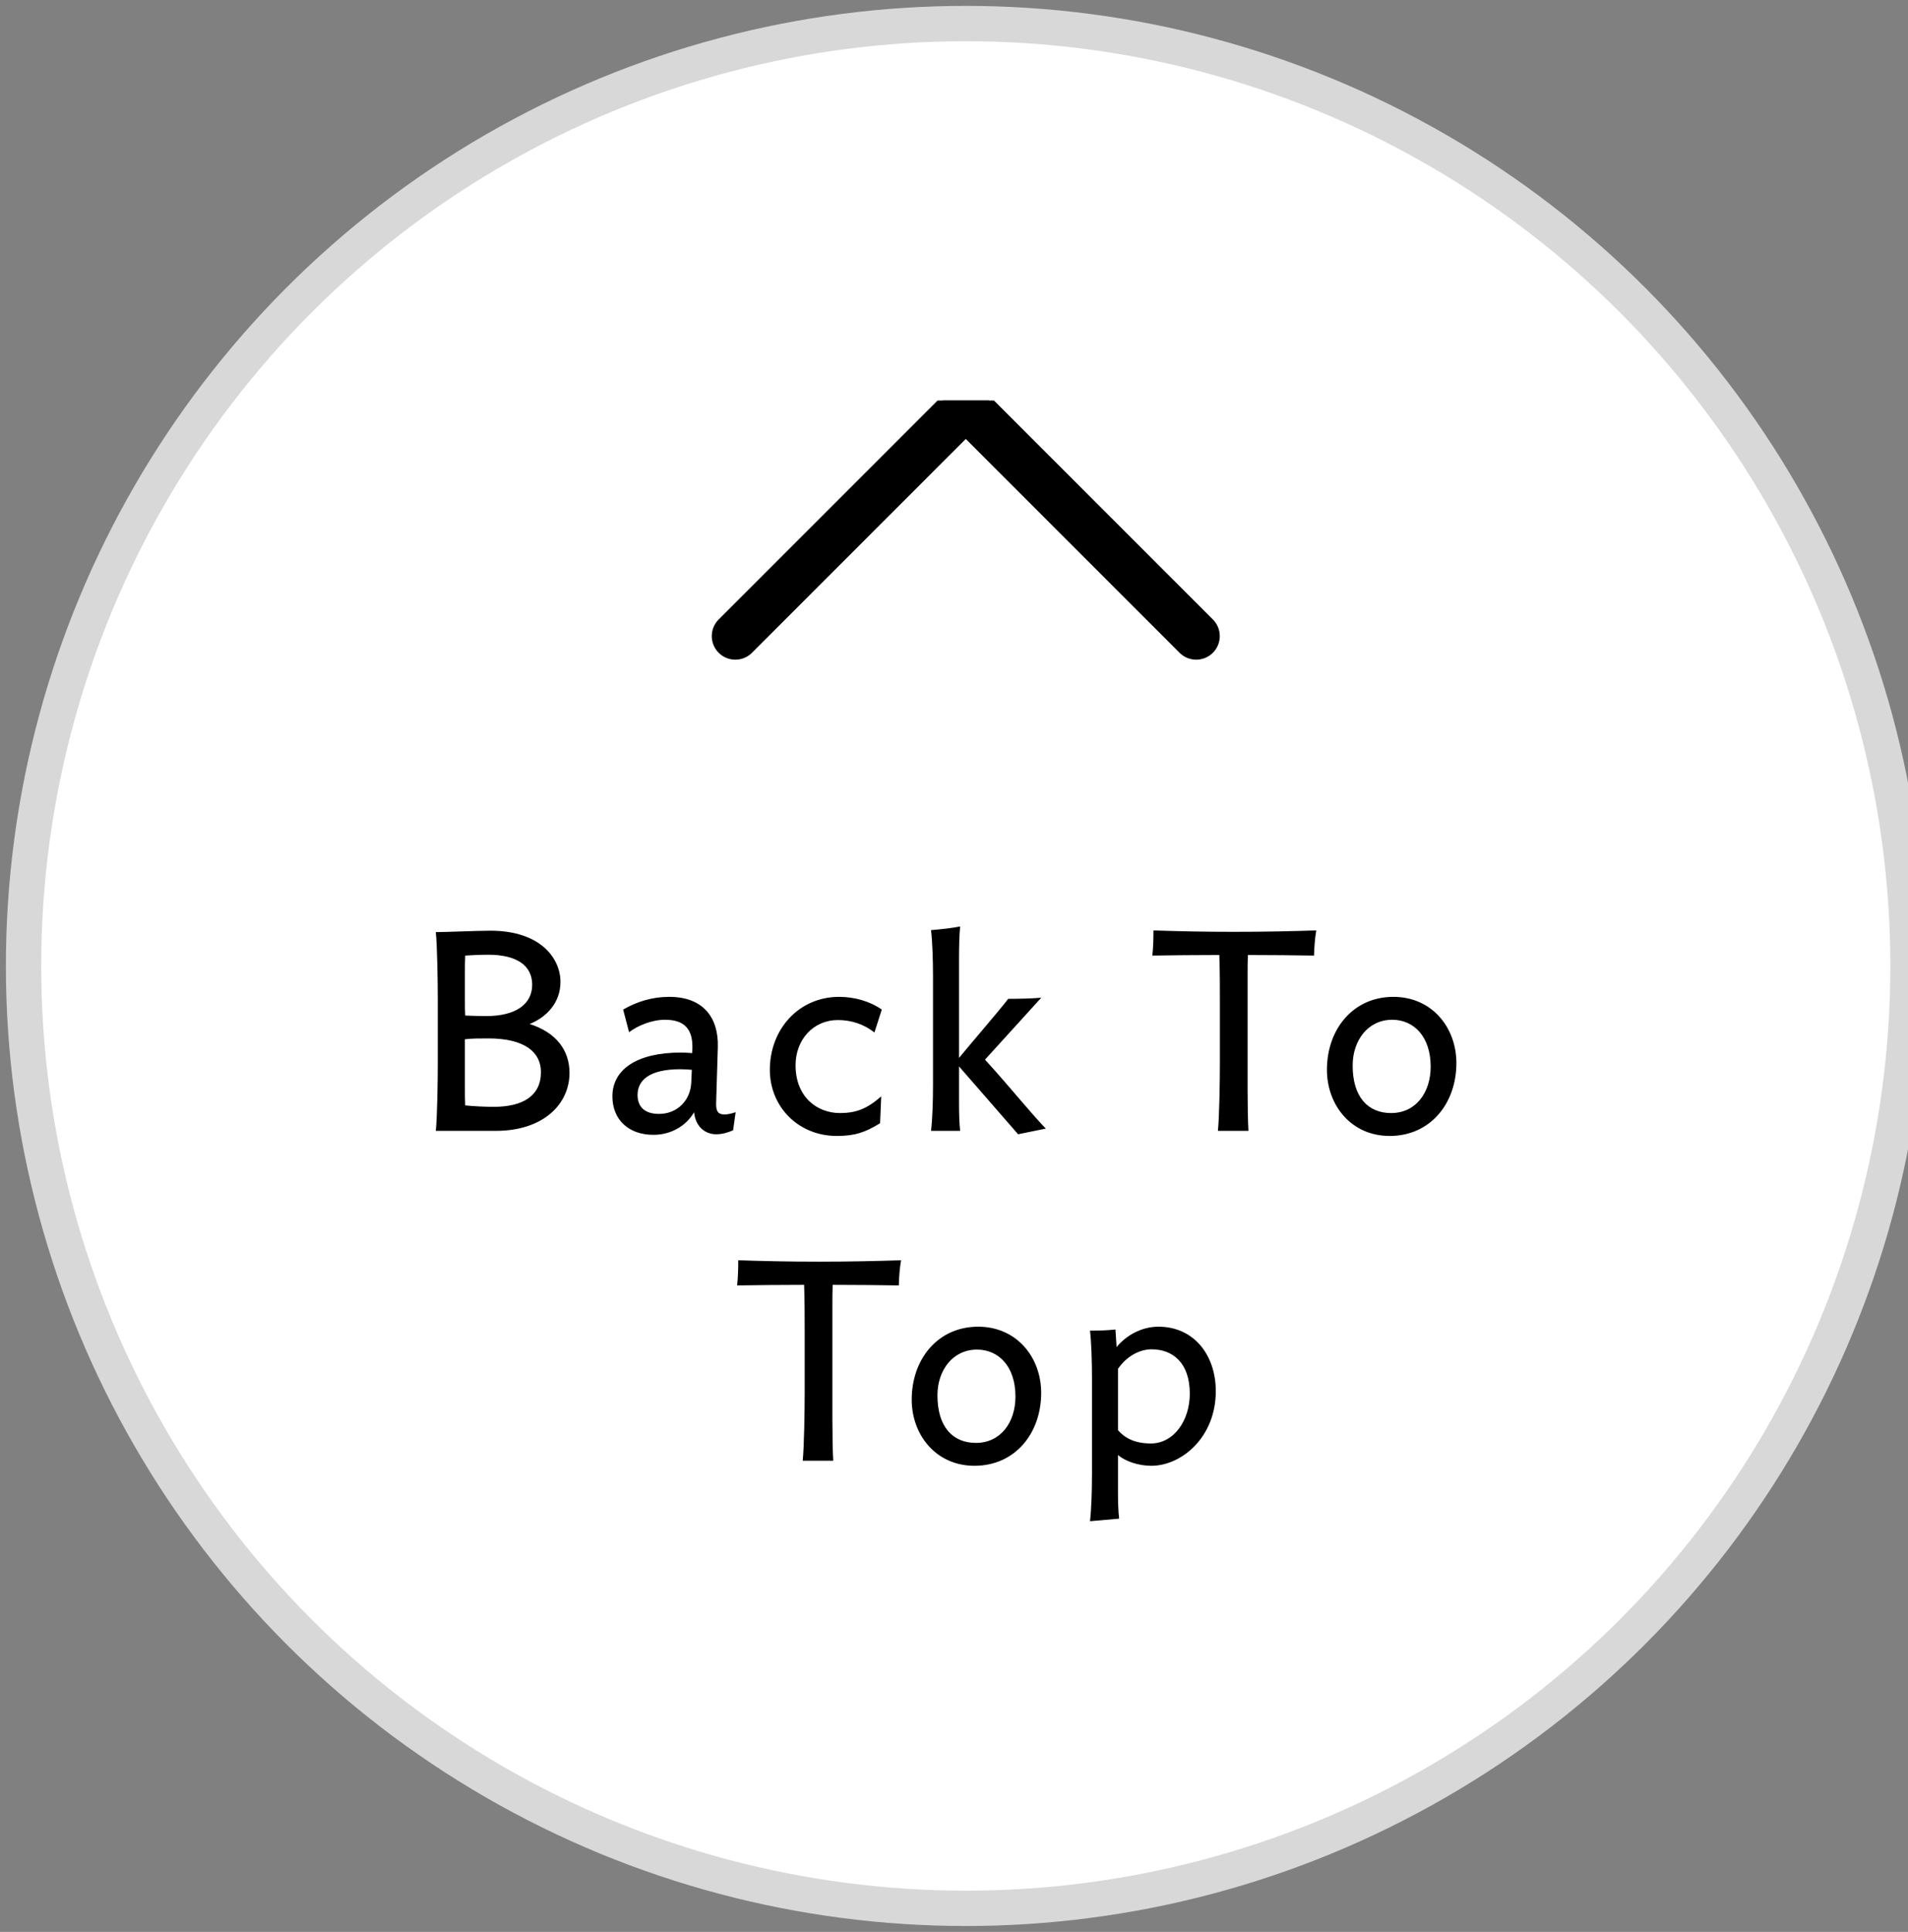 <svg width="81" height="82" viewBox="0 0 81 82" fill="none" xmlns="http://www.w3.org/2000/svg">
<rect x="0" y="0" width="81" height="82" fill="#808080" stroke="none"/>
<g id="Group 12">
<circle id="Oval" cx="41" cy="41" r="40" fill="white" stroke="#D8D8D8" stroke-width="1.5"/>
<g id="Group 32">
<g id="Group 2">
<g id="Group 13">
<g id="Group 14" clip-path="url(#clip0_0_1249)">
<path id="Back To Top" d="M21.045 48C23.085 48 24.177 46.848 24.177 45.54C24.177 44.58 23.613 43.824 22.485 43.464C23.229 43.164 23.793 42.54 23.793 41.676C23.793 40.692 22.965 39.504 20.817 39.504C20.277 39.504 18.921 39.564 18.501 39.564C18.561 40.14 18.585 41.688 18.585 42.456V45.108C18.585 45.888 18.561 47.424 18.501 48H21.045ZM19.749 46.92C19.737 46.68 19.737 46.476 19.737 46.272V44.112C20.037 44.076 20.361 44.076 20.733 44.076C22.281 44.076 22.965 44.664 22.965 45.504C22.965 46.524 22.185 46.98 20.961 46.98C20.589 46.98 20.109 46.956 19.749 46.92ZM19.749 43.104C19.737 42.936 19.737 42.684 19.737 42.432V41.268C19.737 41.088 19.737 40.764 19.749 40.56C19.989 40.548 20.277 40.524 20.733 40.524C21.933 40.524 22.593 40.98 22.593 41.796C22.593 42.624 21.897 43.128 20.637 43.128C20.325 43.128 20.013 43.116 19.749 43.104ZM27.738 48.168C28.506 48.168 29.142 47.772 29.466 47.208C29.526 47.832 29.946 48.144 30.402 48.144C30.69 48.144 30.918 48.06 31.122 47.976L31.23 47.208C31.05 47.268 30.894 47.304 30.75 47.304C30.486 47.304 30.39 47.16 30.402 46.824L30.474 44.448C30.51 43.176 29.838 42.312 28.41 42.312C27.702 42.312 27.054 42.504 26.454 42.852L26.706 43.812C27.09 43.524 27.678 43.284 28.23 43.284C29.07 43.284 29.418 43.692 29.394 44.52L29.382 44.7C29.226 44.688 29.07 44.676 28.914 44.676C26.994 44.676 25.998 45.42 25.998 46.536C25.998 47.52 26.682 48.168 27.738 48.168ZM27.978 47.28C27.318 47.28 27.066 46.932 27.066 46.476C27.066 45.876 27.534 45.384 28.878 45.384C29.046 45.384 29.202 45.396 29.37 45.408L29.346 45.948C29.31 46.716 28.746 47.28 27.978 47.28ZM37.434 42.852C36.942 42.504 36.282 42.312 35.622 42.312C33.918 42.312 32.682 43.68 32.682 45.408C32.682 46.98 33.894 48.216 35.526 48.216C36.294 48.216 36.738 48.06 37.362 47.676L37.41 46.536C36.81 47.064 36.342 47.244 35.658 47.244C34.674 47.244 33.774 46.548 33.774 45.216C33.774 44.136 34.518 43.296 35.574 43.296C36.126 43.296 36.666 43.464 37.122 43.824L37.434 42.852ZM43.221 48.144L44.397 47.904C43.821 47.304 43.053 46.368 42.333 45.552L41.817 44.976L44.205 42.348C43.809 42.384 43.245 42.396 42.801 42.396C42.429 42.888 41.253 44.244 40.713 44.904V40.644C40.713 40.224 40.725 39.636 40.761 39.324C40.401 39.396 39.957 39.444 39.525 39.48C39.585 39.996 39.609 40.764 39.609 41.46V46.044C39.609 46.74 39.585 47.484 39.525 48H40.761C40.725 47.7 40.713 47.256 40.713 46.836V45.264L43.221 48.144ZM55.88 39.492C54.776 39.528 53.684 39.552 52.376 39.552C51.08 39.552 50.048 39.528 48.968 39.492C48.968 39.864 48.956 40.26 48.92 40.56C49.832 40.548 50.684 40.536 51.764 40.536C51.788 41.208 51.788 42 51.788 42.504V45.108C51.788 45.888 51.764 47.424 51.704 48H53C52.976 47.664 52.964 46.728 52.964 46.272V41.316C52.964 41.112 52.964 40.8 52.976 40.536C54.056 40.536 54.86 40.548 55.784 40.56C55.796 40.176 55.82 39.84 55.88 39.492ZM61.828 45.12C61.828 43.62 60.796 42.312 59.152 42.312C57.448 42.312 56.332 43.68 56.332 45.408C56.332 46.908 57.364 48.216 58.996 48.216C60.712 48.216 61.828 46.848 61.828 45.12ZM60.736 45.276C60.736 46.368 60.112 47.244 59.056 47.244C58.072 47.244 57.424 46.56 57.424 45.228C57.424 44.148 58.084 43.284 59.104 43.284C60.016 43.284 60.736 43.992 60.736 45.276ZM38.253 53.492C37.149 53.528 36.057 53.552 34.749 53.552C33.453 53.552 32.421 53.528 31.341 53.492C31.341 53.864 31.329 54.26 31.293 54.56C32.205 54.548 33.057 54.536 34.137 54.536C34.161 55.208 34.161 56 34.161 56.504V59.108C34.161 59.888 34.137 61.424 34.077 62H35.373C35.349 61.664 35.337 60.728 35.337 60.272V55.316C35.337 55.112 35.337 54.8 35.349 54.536C36.429 54.536 37.233 54.548 38.157 54.56C38.169 54.176 38.193 53.84 38.253 53.492ZM44.201 59.12C44.201 57.62 43.169 56.312 41.525 56.312C39.821 56.312 38.705 57.68 38.705 59.408C38.705 60.908 39.737 62.216 41.369 62.216C43.085 62.216 44.201 60.848 44.201 59.12ZM43.109 59.276C43.109 60.368 42.485 61.244 41.429 61.244C40.445 61.244 39.797 60.56 39.797 59.228C39.797 58.148 40.457 57.284 41.477 57.284C42.389 57.284 43.109 57.992 43.109 59.276ZM51.614 59.048C51.614 57.536 50.702 56.312 49.178 56.312C48.458 56.312 47.81 56.684 47.402 57.176L47.354 56.432C46.994 56.468 46.706 56.48 46.274 56.48C46.334 56.996 46.358 57.824 46.358 58.52V62.54C46.358 63.236 46.334 64.052 46.274 64.568L47.51 64.46C47.474 64.16 47.462 63.752 47.462 63.344V61.76C47.774 62.024 48.326 62.216 48.878 62.216C50.15 62.216 51.614 61.016 51.614 59.048ZM50.51 59.156C50.51 60.272 49.85 61.268 48.854 61.268C48.182 61.268 47.75 61.04 47.462 60.704V58.1C47.798 57.608 48.338 57.272 48.89 57.272C49.766 57.272 50.51 57.824 50.51 59.156Z" fill="black"/>
<g id="Group 7">
<path id="Line 3" d="M31.217 27L41 17.217" stroke="black" stroke-width="2" stroke-linecap="round"/>
<path id="Line 3_2" d="M50.783 27L41 17.217" stroke="black" stroke-width="2" stroke-linecap="round"/>
</g>
</g>
</g>
</g>
</g>
</g>
<defs>
<clipPath id="clip0_0_1249">
<rect width="50" height="48" fill="white" transform="translate(16 17)"/>
</clipPath>
</defs>
</svg>
